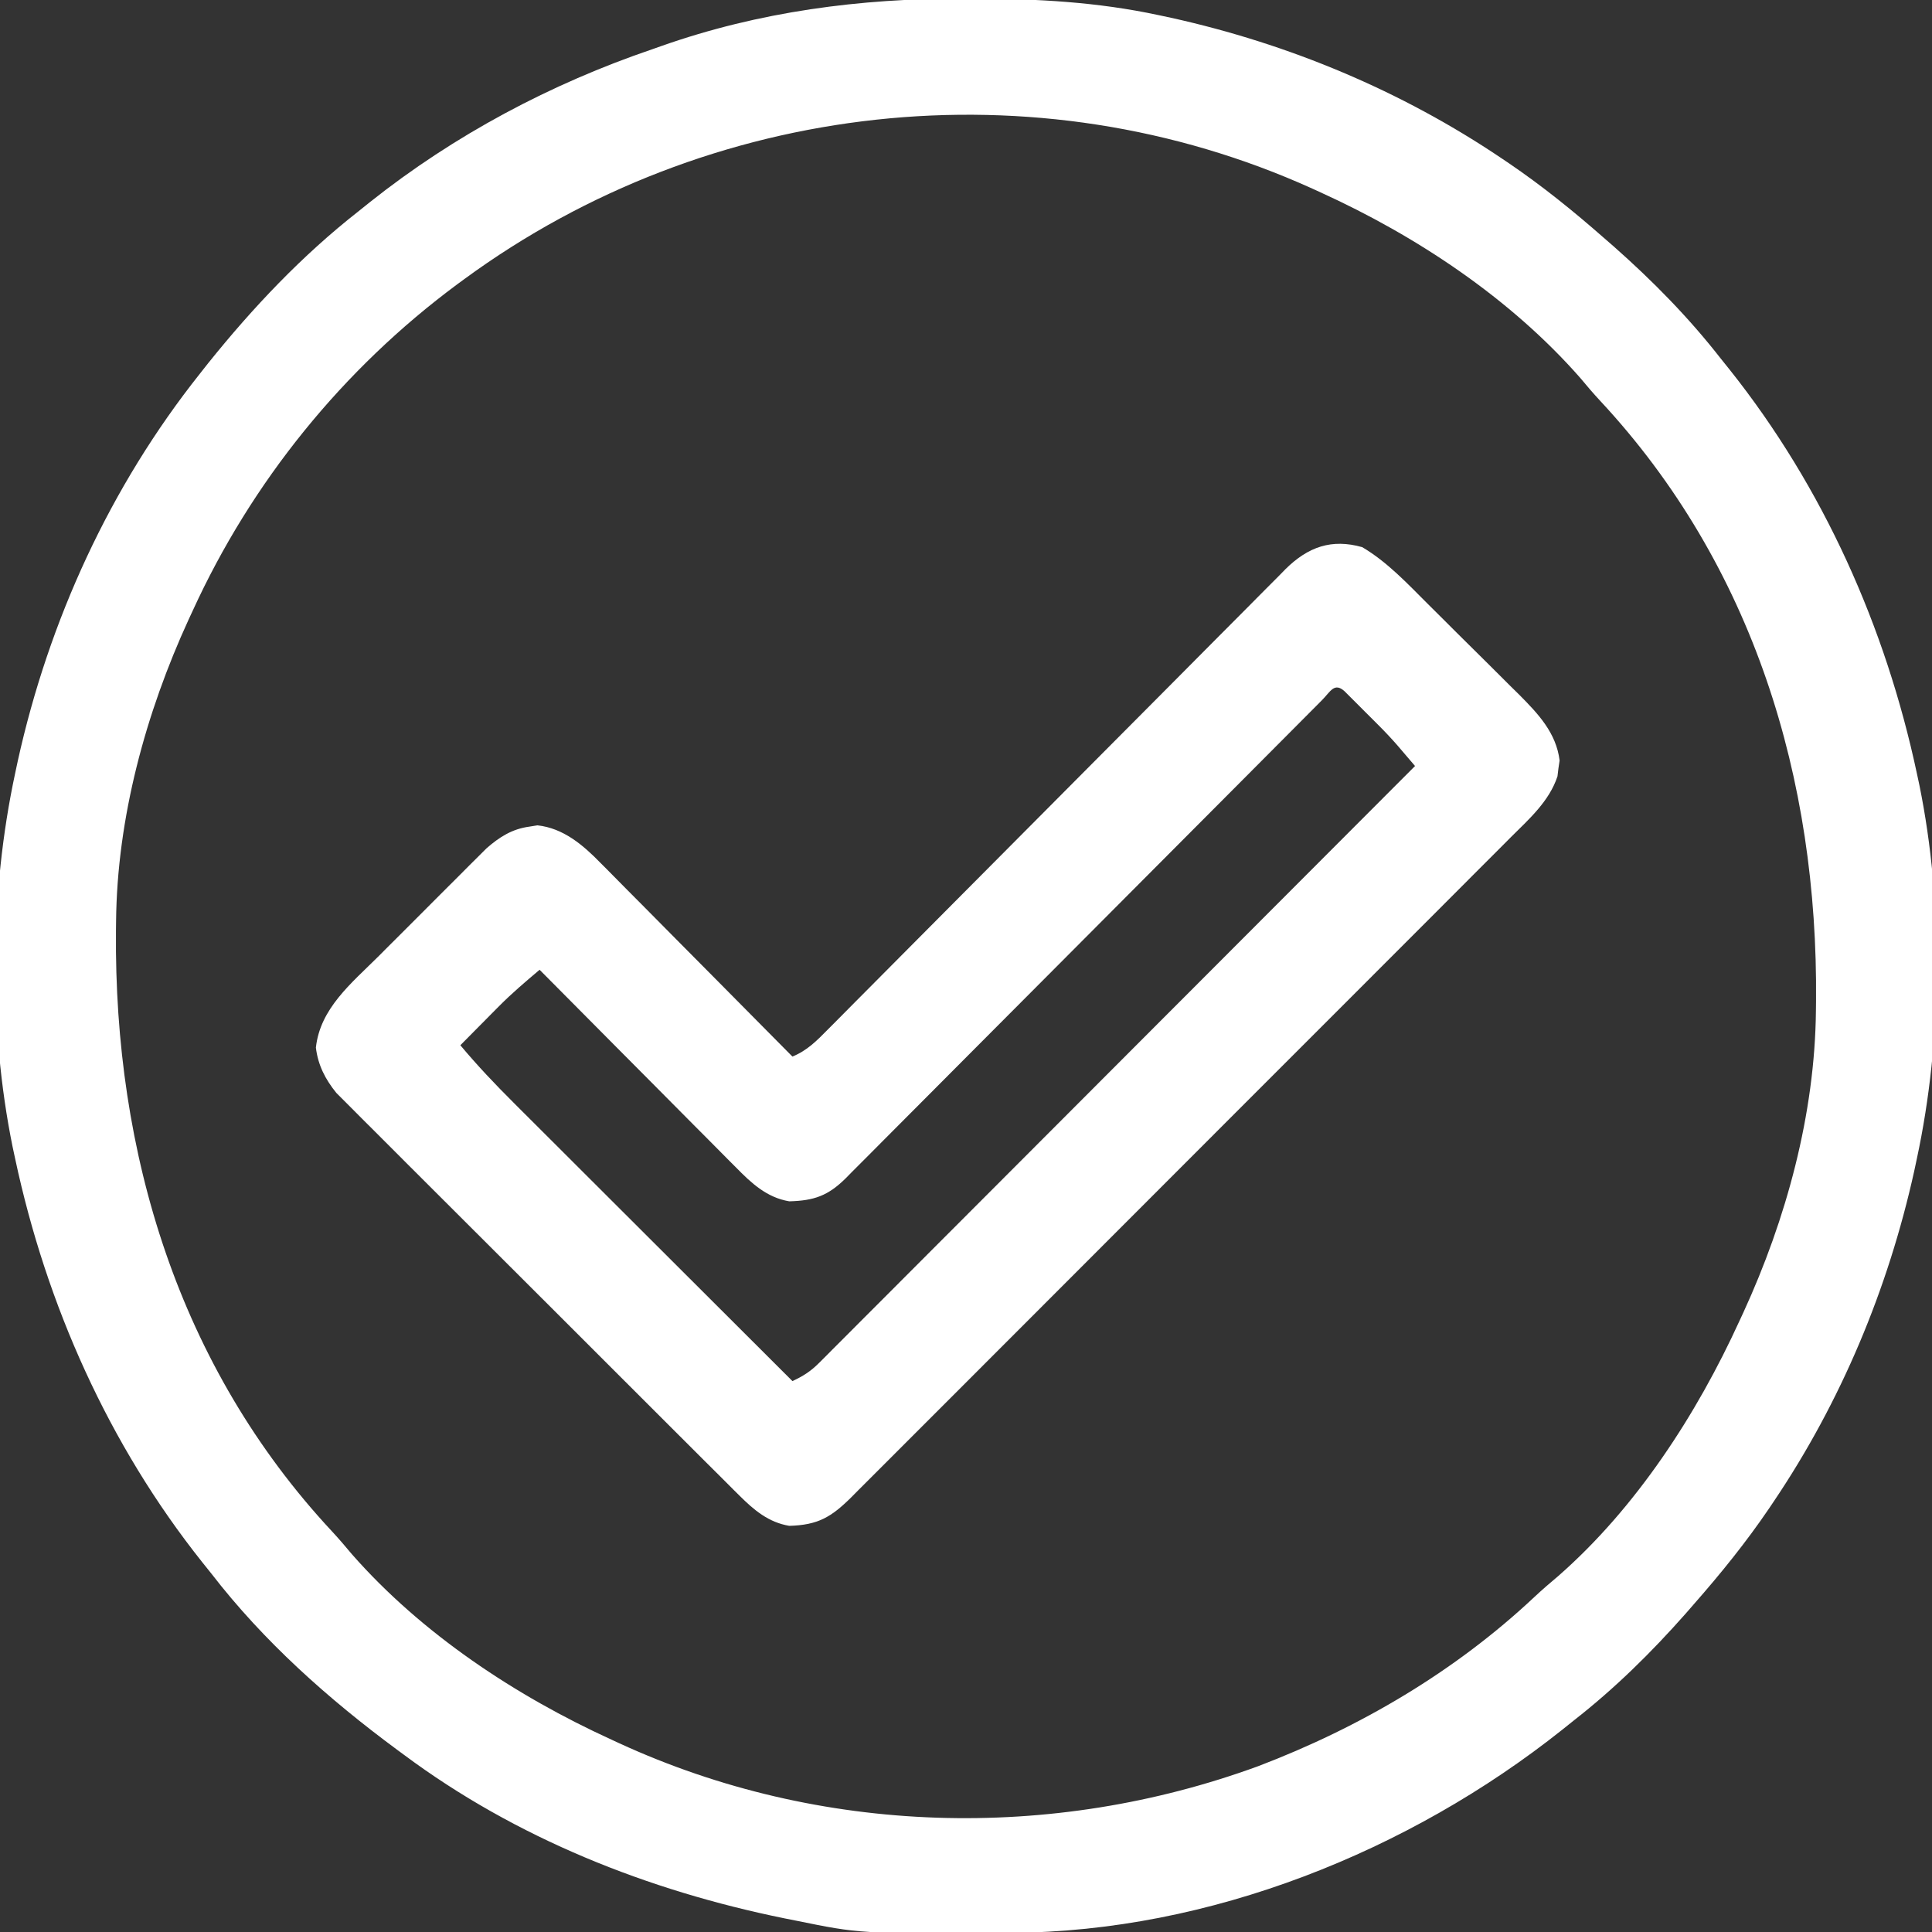 <?xml version="1.0" encoding="UTF-8"?>
<svg version="1.1" xmlns="http://www.w3.org/2000/svg" width="512" height="512">
<rect width="100%" height="100%" fill="#333333" stroke="none"/>
<path d="M0 0 C1.013 0.001 2.026 0.002 3.07 0.003 C19.599 0.05 35.536 0.897 51.75 4.375 C52.857 4.611 53.964 4.847 55.105 5.09 C86.32 11.998 116.228 24.476 142.75 42.375 C143.654 42.984 143.654 42.984 144.576 43.604 C153.452 49.64 161.689 56.296 169.75 63.375 C170.612 64.125 171.475 64.875 172.363 65.648 C182.729 74.808 192.235 84.46 200.75 95.375 C201.539 96.359 202.328 97.342 203.141 98.355 C227.935 129.518 244.467 166.528 252.75 205.375 C252.974 206.422 253.199 207.468 253.43 208.546 C259.829 240.097 259.495 275.926 252.75 307.375 C252.514 308.482 252.278 309.589 252.035 310.73 C245.127 341.945 232.649 371.853 214.75 398.375 C214.344 398.977 213.939 399.58 213.521 400.201 C207.485 409.077 200.829 417.314 193.75 425.375 C193 426.237 192.25 427.1 191.477 427.988 C182.317 438.354 172.665 447.86 161.75 456.375 C160.766 457.164 159.783 457.953 158.77 458.766 C118.185 491.057 65.178 512.304 12.957 512.578 C12.057 512.585 11.156 512.592 10.229 512.6 C-27.316 512.827 -27.316 512.827 -44.25 509.375 C-45.789 509.069 -45.789 509.069 -47.359 508.757 C-83.51 501.4 -118.525 487.528 -148.25 465.375 C-148.813 464.96 -149.377 464.546 -149.957 464.119 C-168.22 450.63 -185.349 435.392 -199.25 417.375 C-200.035 416.395 -200.82 415.416 -201.629 414.406 C-226.437 383.253 -242.967 346.221 -251.25 307.375 C-251.474 306.328 -251.699 305.282 -251.93 304.204 C-258.329 272.653 -257.995 236.824 -251.25 205.375 C-251.014 204.268 -250.778 203.161 -250.535 202.02 C-242.281 164.723 -226.056 129.317 -202.25 99.375 C-201.535 98.468 -200.819 97.56 -200.082 96.625 C-188.237 81.866 -175.164 68.05 -160.25 56.375 C-159.265 55.585 -158.28 54.795 -157.266 53.98 C-134.871 36.168 -109.314 22.58 -82.25 13.375 C-81.478 13.103 -80.707 12.83 -79.912 12.549 C-54.062 3.445 -27.285 -0.058 0 0 Z M-132.25 74.375 C-132.842 74.809 -133.435 75.243 -134.045 75.69 C-164.375 98.167 -188.57 128.035 -204.25 162.375 C-204.58 163.085 -204.909 163.796 -205.249 164.527 C-216.636 189.316 -224.225 217.127 -224.488 244.527 C-224.498 245.377 -224.508 246.226 -224.518 247.101 C-225.058 305.841 -207.974 362.522 -167.246 406.227 C-165.426 408.185 -163.713 410.198 -162 412.25 C-143.517 433.308 -118.591 449.804 -93.25 461.375 C-92.54 461.705 -91.829 462.034 -91.098 462.374 C-37.943 486.791 23.395 488.488 78.199 468.426 C105.141 458.154 130.309 443.378 151.375 423.598 C153.45 421.656 155.572 419.823 157.75 418 C178.369 399.932 194.437 375.151 205.75 350.375 C206.08 349.665 206.409 348.954 206.749 348.223 C218.136 323.434 225.725 295.623 225.988 268.223 C226.003 266.949 226.003 266.949 226.018 265.649 C226.558 206.908 209.474 150.223 168.742 106.52 C166.943 104.583 165.253 102.594 163.562 100.562 C145.043 79.452 120.175 62.939 94.75 51.375 C94.018 51.04 93.287 50.705 92.533 50.36 C19.118 17.146 -67.469 26.87 -132.25 74.375 Z " fill="#FFFFFF" transform="translate(255.25,-0.375)"/>
<path d="M0 0 C6.607 3.889 12.004 9.683 17.391 15.055 C18.691 16.345 18.691 16.345 20.018 17.662 C21.839 19.473 23.658 21.287 25.474 23.103 C28.245 25.87 31.032 28.621 33.82 31.371 C35.595 33.14 37.368 34.909 39.141 36.68 C39.97 37.495 40.799 38.309 41.653 39.149 C46.639 44.174 51.41 49.208 52.312 56.539 C52.209 57.227 52.106 57.916 52 58.625 C51.917 59.319 51.835 60.012 51.75 60.727 C49.566 67.345 44.229 72.057 39.415 76.845 C38.648 77.617 37.88 78.388 37.089 79.183 C34.52 81.762 31.944 84.335 29.367 86.907 C27.522 88.757 25.678 90.606 23.833 92.457 C19.346 96.957 14.853 101.451 10.358 105.944 C6.706 109.595 3.055 113.248 -0.595 116.902 C-1.115 117.422 -1.635 117.942 -2.17 118.479 C-3.226 119.536 -4.282 120.593 -5.338 121.65 C-15.234 131.557 -25.137 141.458 -35.042 151.357 C-44.105 160.414 -53.16 169.48 -62.21 178.55 C-71.506 187.865 -80.807 197.174 -90.114 206.478 C-95.338 211.7 -100.56 216.925 -105.777 222.155 C-110.679 227.07 -115.589 231.978 -120.504 236.88 C-122.309 238.683 -124.112 240.488 -125.911 242.296 C-128.363 244.758 -130.825 247.212 -133.288 249.663 C-134.003 250.384 -134.717 251.106 -135.453 251.849 C-140.71 257.049 -144.245 259.161 -151.84 259.363 C-157.335 258.439 -161.192 255.184 -165.029 251.358 C-165.498 250.895 -165.966 250.432 -166.449 249.955 C-168.006 248.412 -169.552 246.859 -171.098 245.306 C-172.217 244.193 -173.336 243.081 -174.456 241.969 C-177.488 238.955 -180.51 235.932 -183.529 232.906 C-186.054 230.379 -188.583 227.856 -191.112 225.333 C-197.08 219.379 -203.039 213.418 -208.994 207.452 C-215.132 201.303 -221.282 195.166 -227.439 189.036 C-232.731 183.767 -238.015 178.49 -243.292 173.206 C-246.442 170.053 -249.594 166.903 -252.754 163.761 C-255.725 160.805 -258.687 157.84 -261.641 154.867 C-262.724 153.779 -263.812 152.695 -264.902 151.615 C-266.395 150.136 -267.875 148.644 -269.352 147.149 C-270.597 145.904 -270.597 145.904 -271.867 144.633 C-274.778 141.039 -276.724 137.295 -277.285 132.629 C-276.168 122.259 -267.891 115.59 -260.84 108.574 C-259.972 107.705 -259.105 106.835 -258.211 105.94 C-256.387 104.114 -254.561 102.292 -252.732 100.471 C-249.936 97.686 -247.15 94.889 -244.365 92.092 C-242.587 90.314 -240.807 88.538 -239.027 86.762 C-238.197 85.927 -237.367 85.093 -236.511 84.233 C-235.73 83.459 -234.949 82.684 -234.144 81.885 C-233.463 81.206 -232.781 80.526 -232.079 79.825 C-228.632 76.799 -225.268 74.674 -220.688 74.062 C-219.641 73.894 -219.641 73.894 -218.574 73.723 C-211.733 74.46 -206.489 78.925 -201.859 83.687 C-201.302 84.243 -200.745 84.8 -200.171 85.373 C-198.354 87.192 -196.552 89.026 -194.75 90.859 C-193.484 92.132 -192.218 93.405 -190.95 94.676 C-187.634 98.008 -184.33 101.351 -181.028 104.698 C-177.649 108.117 -174.26 111.525 -170.871 114.934 C-164.236 121.611 -157.614 128.302 -151 135 C-147.102 133.416 -144.49 130.754 -141.593 127.806 C-141.059 127.272 -140.526 126.737 -139.976 126.187 C-138.19 124.394 -136.411 122.595 -134.632 120.795 C-133.352 119.509 -132.072 118.223 -130.792 116.937 C-128.035 114.167 -125.282 111.395 -122.53 108.62 C-118.178 104.231 -113.818 99.851 -109.456 95.473 C-97.052 83.021 -84.66 70.558 -72.278 58.086 C-65.439 51.198 -58.593 44.317 -51.739 37.444 C-47.403 33.095 -43.075 28.736 -38.754 24.371 C-36.062 21.654 -33.361 18.947 -30.657 16.241 C-29.407 14.987 -28.16 13.729 -26.917 12.467 C-25.216 10.742 -23.504 9.03 -21.788 7.321 C-21.302 6.821 -20.815 6.321 -20.314 5.807 C-14.346 -0.075 -8.111 -2.292 0 0 Z M-10.613 40.498 C-11.128 41.018 -11.643 41.538 -12.174 42.074 C-12.991 42.892 -12.991 42.892 -13.824 43.728 C-15.663 45.572 -17.499 47.421 -19.335 49.269 C-20.647 50.586 -21.959 51.903 -23.272 53.22 C-26.105 56.064 -28.938 58.909 -31.769 61.755 C-36.245 66.254 -40.725 70.748 -45.207 75.241 C-57.953 88.02 -70.695 100.804 -83.427 113.598 C-90.452 120.658 -97.483 127.713 -104.52 134.761 C-108.246 138.494 -111.969 142.23 -115.686 145.972 C-119.182 149.493 -122.686 153.007 -126.195 156.516 C-127.482 157.806 -128.767 159.098 -130.049 160.393 C-131.799 162.16 -133.557 163.917 -135.318 165.672 C-135.824 166.188 -136.331 166.703 -136.852 167.235 C-141.57 171.9 -145.244 173.187 -151.84 173.363 C-157.836 172.355 -161.9 168.526 -166.005 164.335 C-166.572 163.769 -167.139 163.203 -167.722 162.62 C-169.58 160.76 -171.427 158.89 -173.273 157.02 C-174.565 155.723 -175.856 154.427 -177.149 153.131 C-180.539 149.73 -183.92 146.32 -187.299 142.907 C-190.752 139.423 -194.214 135.947 -197.676 132.471 C-204.459 125.655 -211.232 118.831 -218 112 C-221.685 115.118 -225.347 118.217 -228.746 121.648 C-229.355 122.261 -229.964 122.873 -230.592 123.504 C-231.505 124.43 -231.505 124.43 -232.438 125.375 C-233.074 126.016 -233.71 126.656 -234.365 127.316 C-235.913 128.875 -237.457 130.437 -239 132 C-234.509 137.381 -229.758 142.38 -224.792 147.322 C-223.991 148.123 -223.19 148.924 -222.365 149.749 C-219.738 152.375 -217.107 154.998 -214.477 157.621 C-212.646 159.449 -210.817 161.278 -208.987 163.106 C-204.675 167.415 -200.361 171.721 -196.047 176.026 C-191.13 180.93 -186.217 185.838 -181.304 190.746 C-171.206 200.834 -161.104 210.918 -151 221 C-148.208 219.725 -146.159 218.409 -143.993 216.24 C-143.425 215.675 -142.856 215.11 -142.27 214.528 C-141.655 213.907 -141.04 213.287 -140.407 212.647 C-139.746 211.988 -139.085 211.329 -138.404 210.65 C-136.187 208.436 -133.977 206.215 -131.767 203.994 C-130.18 202.407 -128.593 200.82 -127.006 199.234 C-122.694 194.923 -118.389 190.605 -114.084 186.287 C-109.586 181.776 -105.082 177.271 -100.579 172.766 C-93.02 165.201 -85.464 157.633 -77.912 150.062 C-70.132 142.265 -62.351 134.469 -54.567 126.677 C-54.087 126.196 -53.607 125.716 -53.113 125.221 C-50.705 122.811 -48.298 120.401 -45.891 117.991 C-25.921 98.001 -5.958 78.003 14 58 C13.041 56.876 12.082 55.753 11.122 54.63 C10.588 54.004 10.053 53.379 9.503 52.734 C7.86 50.839 6.158 49.029 4.387 47.254 C3.475 46.34 3.475 46.34 2.545 45.408 C1.932 44.799 1.319 44.19 0.688 43.562 C0.055 42.926 -0.577 42.29 -1.229 41.635 C-2.131 40.735 -2.131 40.735 -3.051 39.816 C-3.594 39.274 -4.137 38.732 -4.697 38.174 C-7.407 35.733 -8.452 38.337 -10.613 40.498 Z " fill="#FFFFFF" transform="translate(361,145)"/>
</svg>
